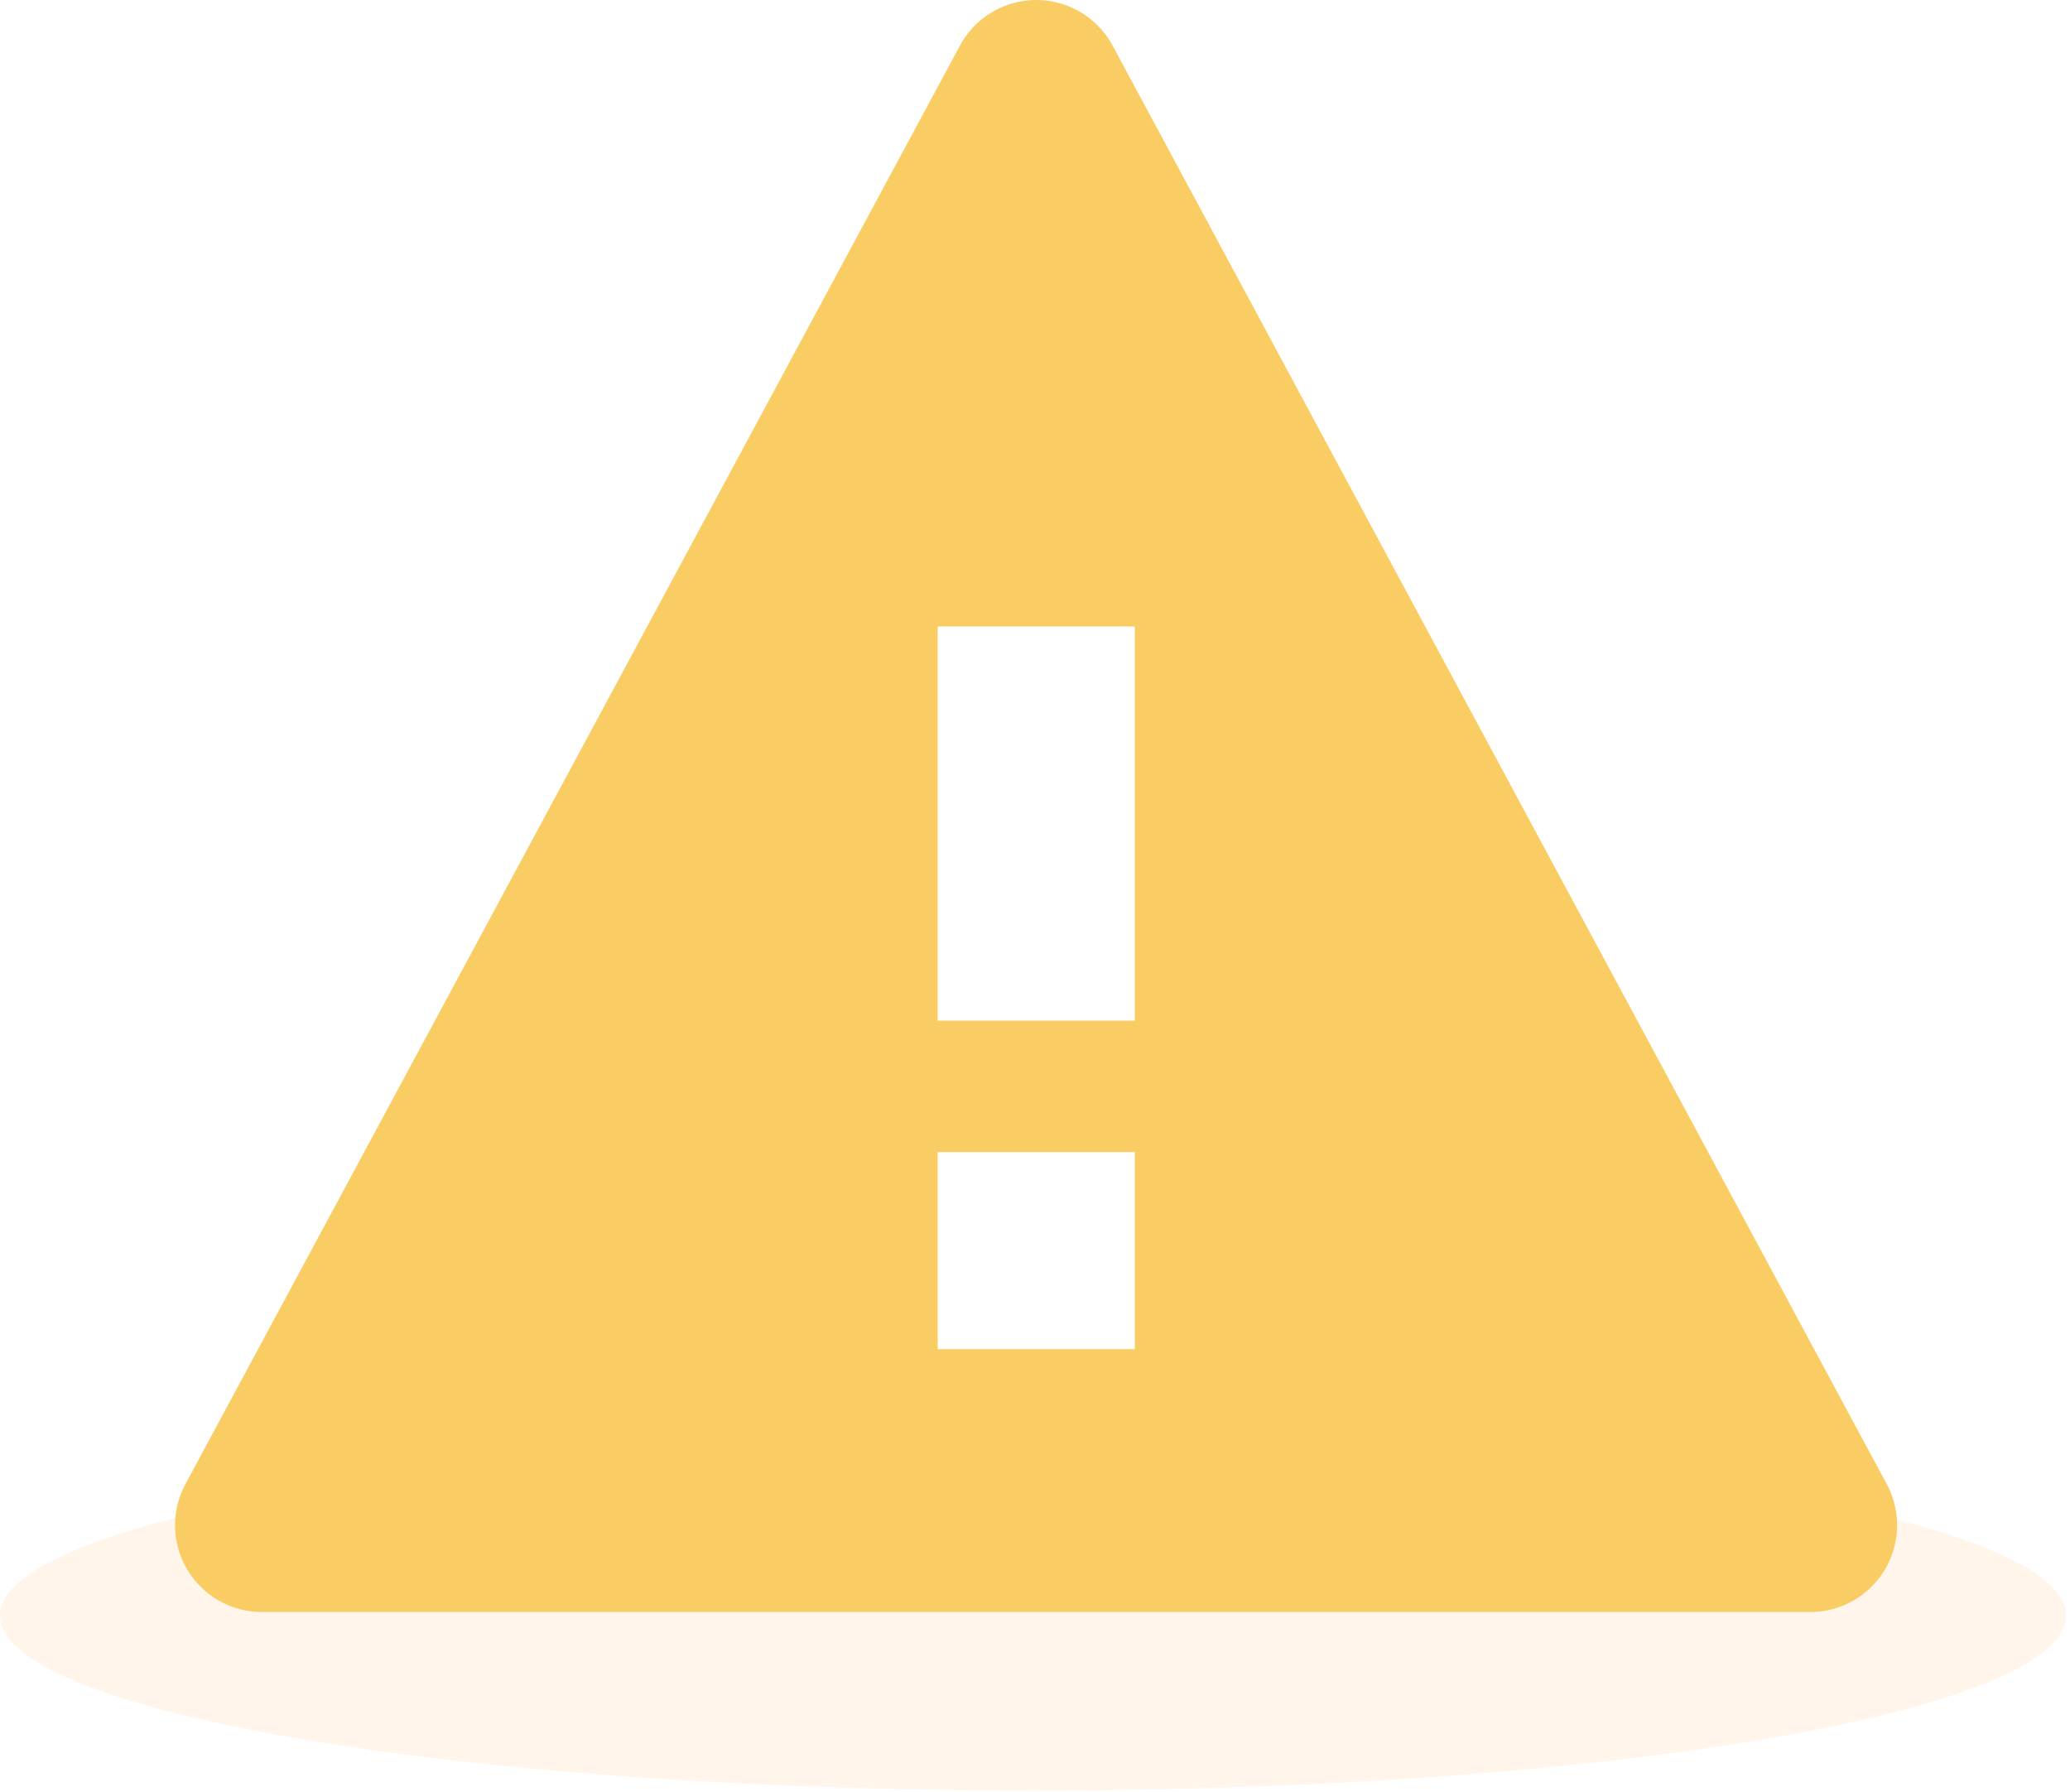 <svg xmlns="http://www.w3.org/2000/svg" width="201" height="174" viewBox="0 0 201 174">
    <g fill="none" fill-rule="nonzero">
        <ellipse cx="100.301" cy="156.858" fill="#FF9B29" opacity=".1" rx="100.301" ry="16.992"/>
        <path fill="#F9CD63" d="M25.418 156.508h150.41a8.427 8.427 0 0 0 7.376-12.42L108.036 4.43a8.418 8.418 0 0 0-14.825 0l-75.205 139.66a8.427 8.427 0 0 0 7.412 12.419zm84.775-25.52h-19.14v-19.131h19.14v19.13zm0-31.891h-19.14V60.826h19.14v38.27z"/>
    </g>
</svg>
